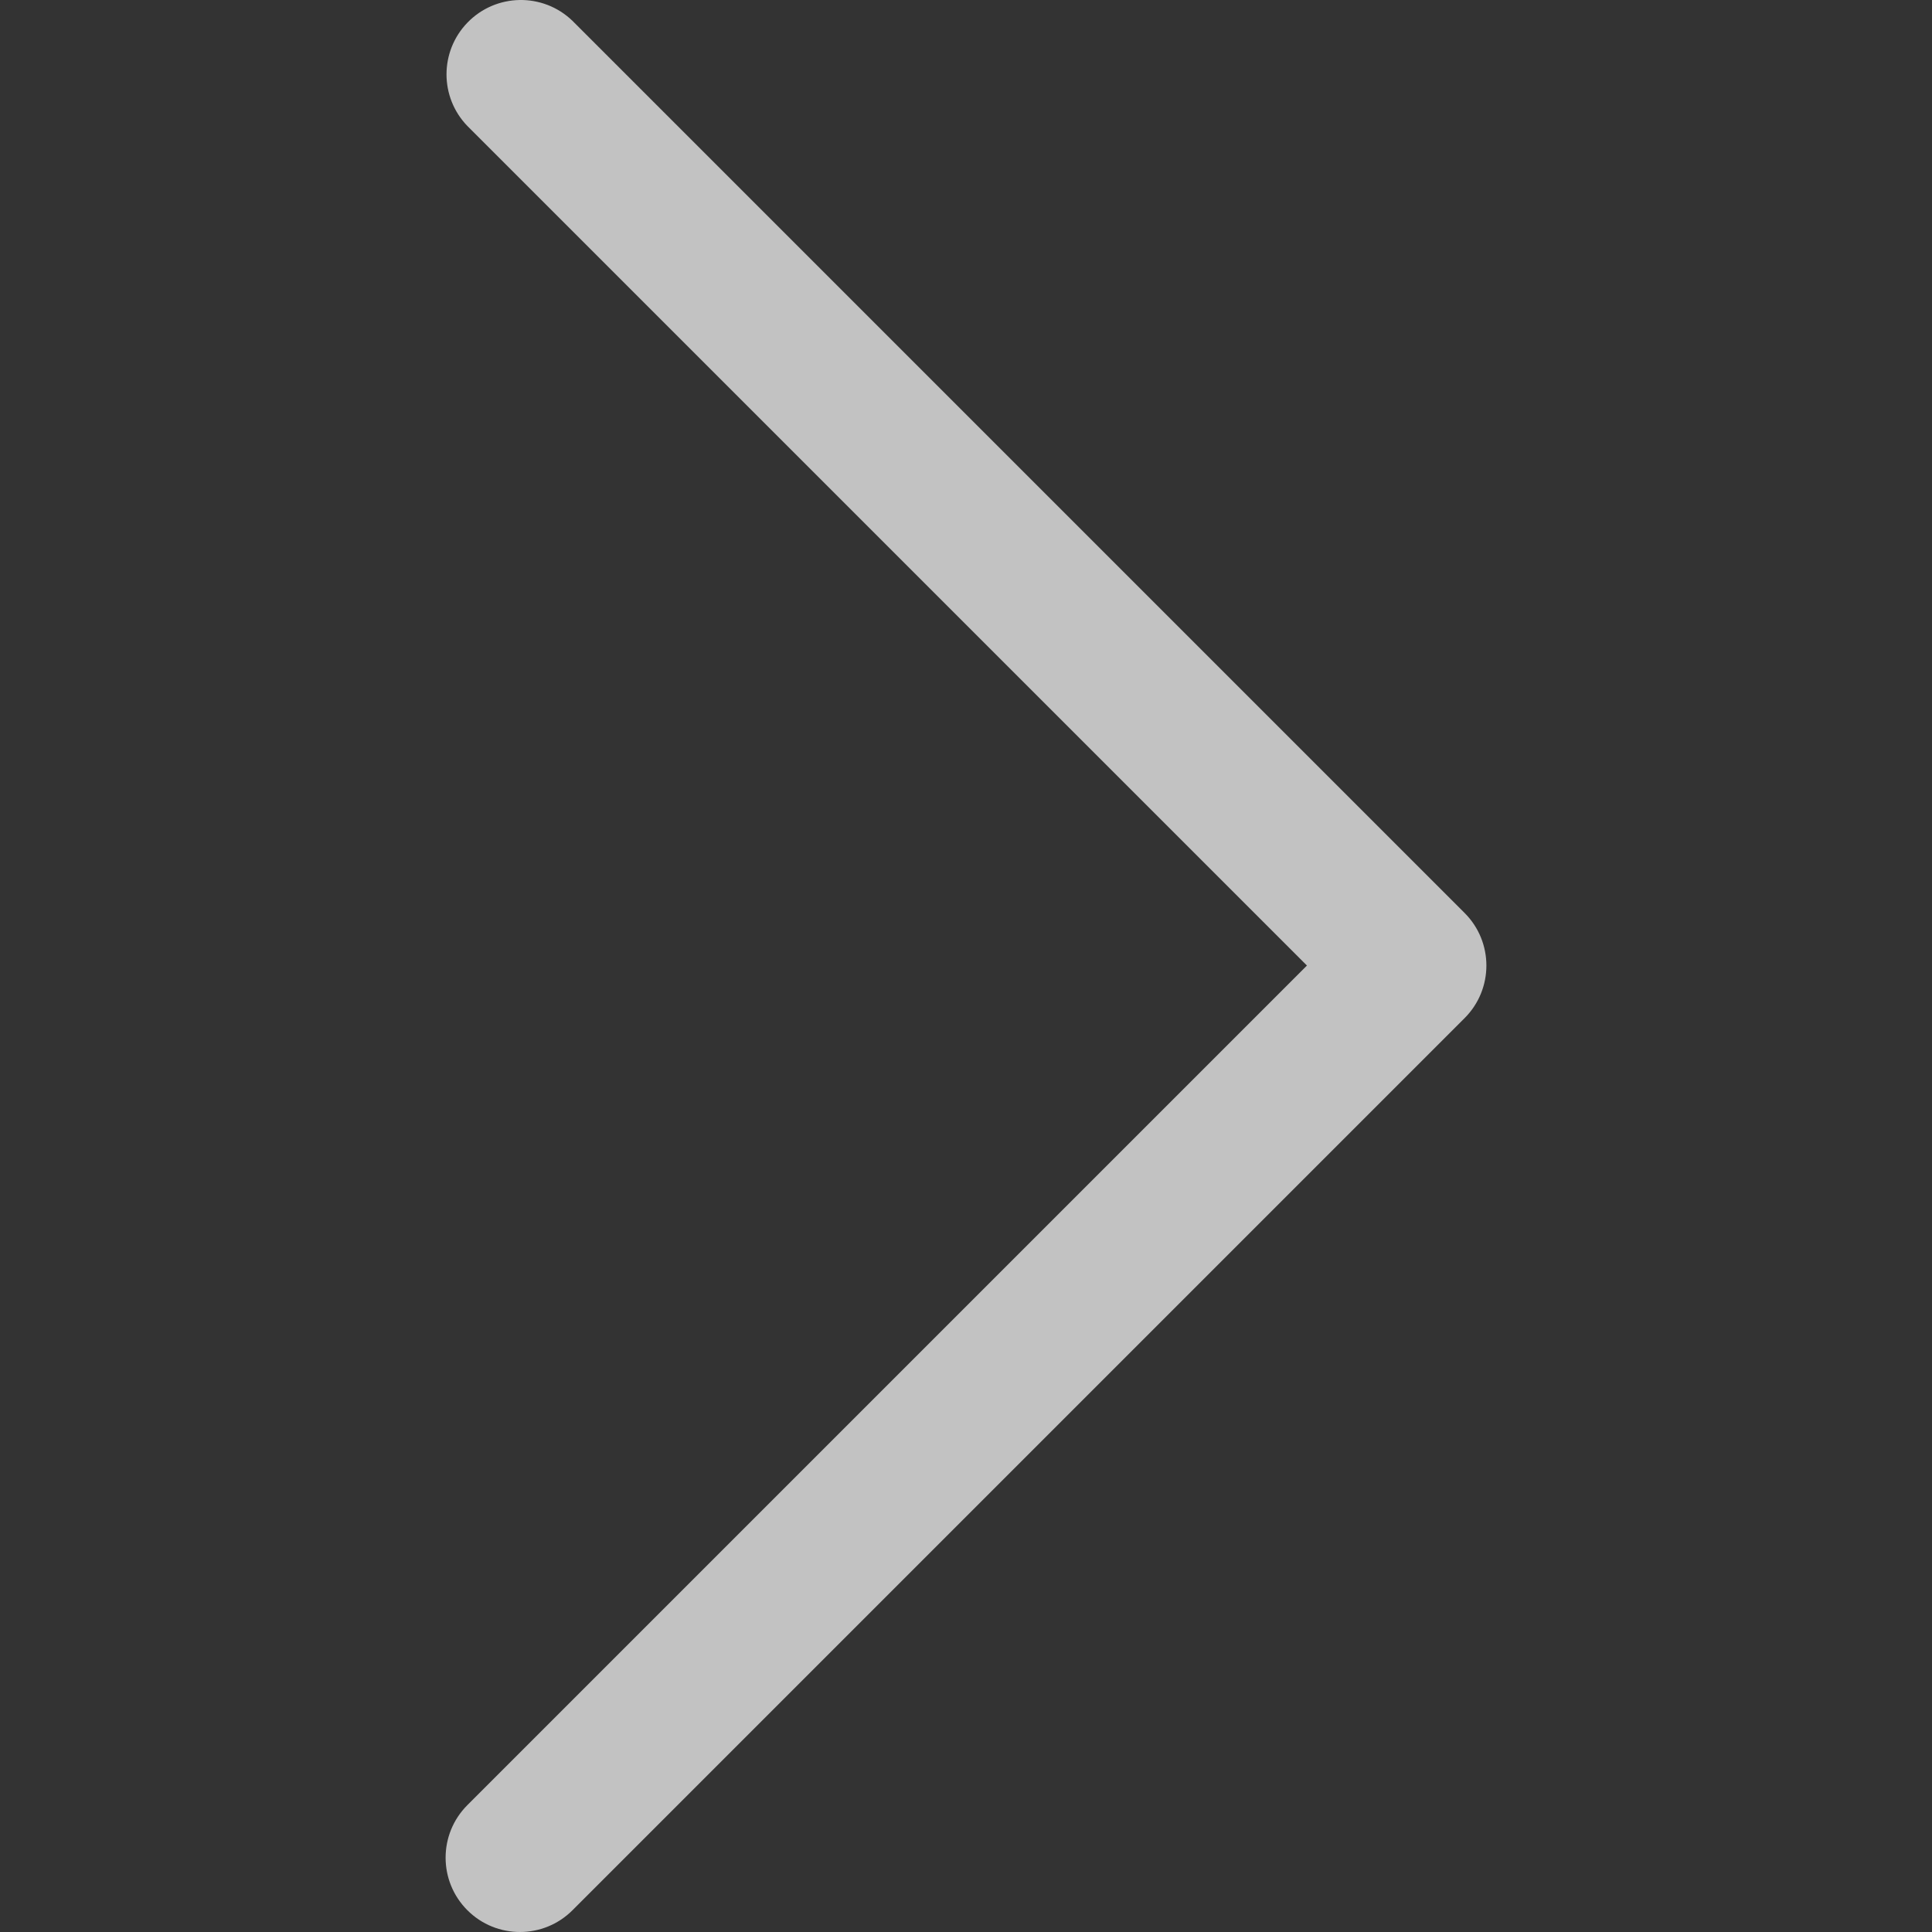 <svg xmlns="http://www.w3.org/2000/svg" viewBox="0 0 443.52 443.52"><rect x="0" y="0" width="443.52" height="443.52" fill="#333333" stroke="none"/><path fill="rgba(255, 255, 255, 0.7)" d="M336.226 209.591l-204.8-204.8c-6.78-6.548-17.584-6.36-24.132.42-6.388 6.614-6.388 17.099 0 23.712l192.734 192.734-192.734 192.734c-6.663 6.664-6.663 17.468 0 24.132 6.665 6.663 17.468 6.663 24.132 0l204.8-204.8c6.663-6.665 6.663-17.468 0-24.132z"/></svg>
